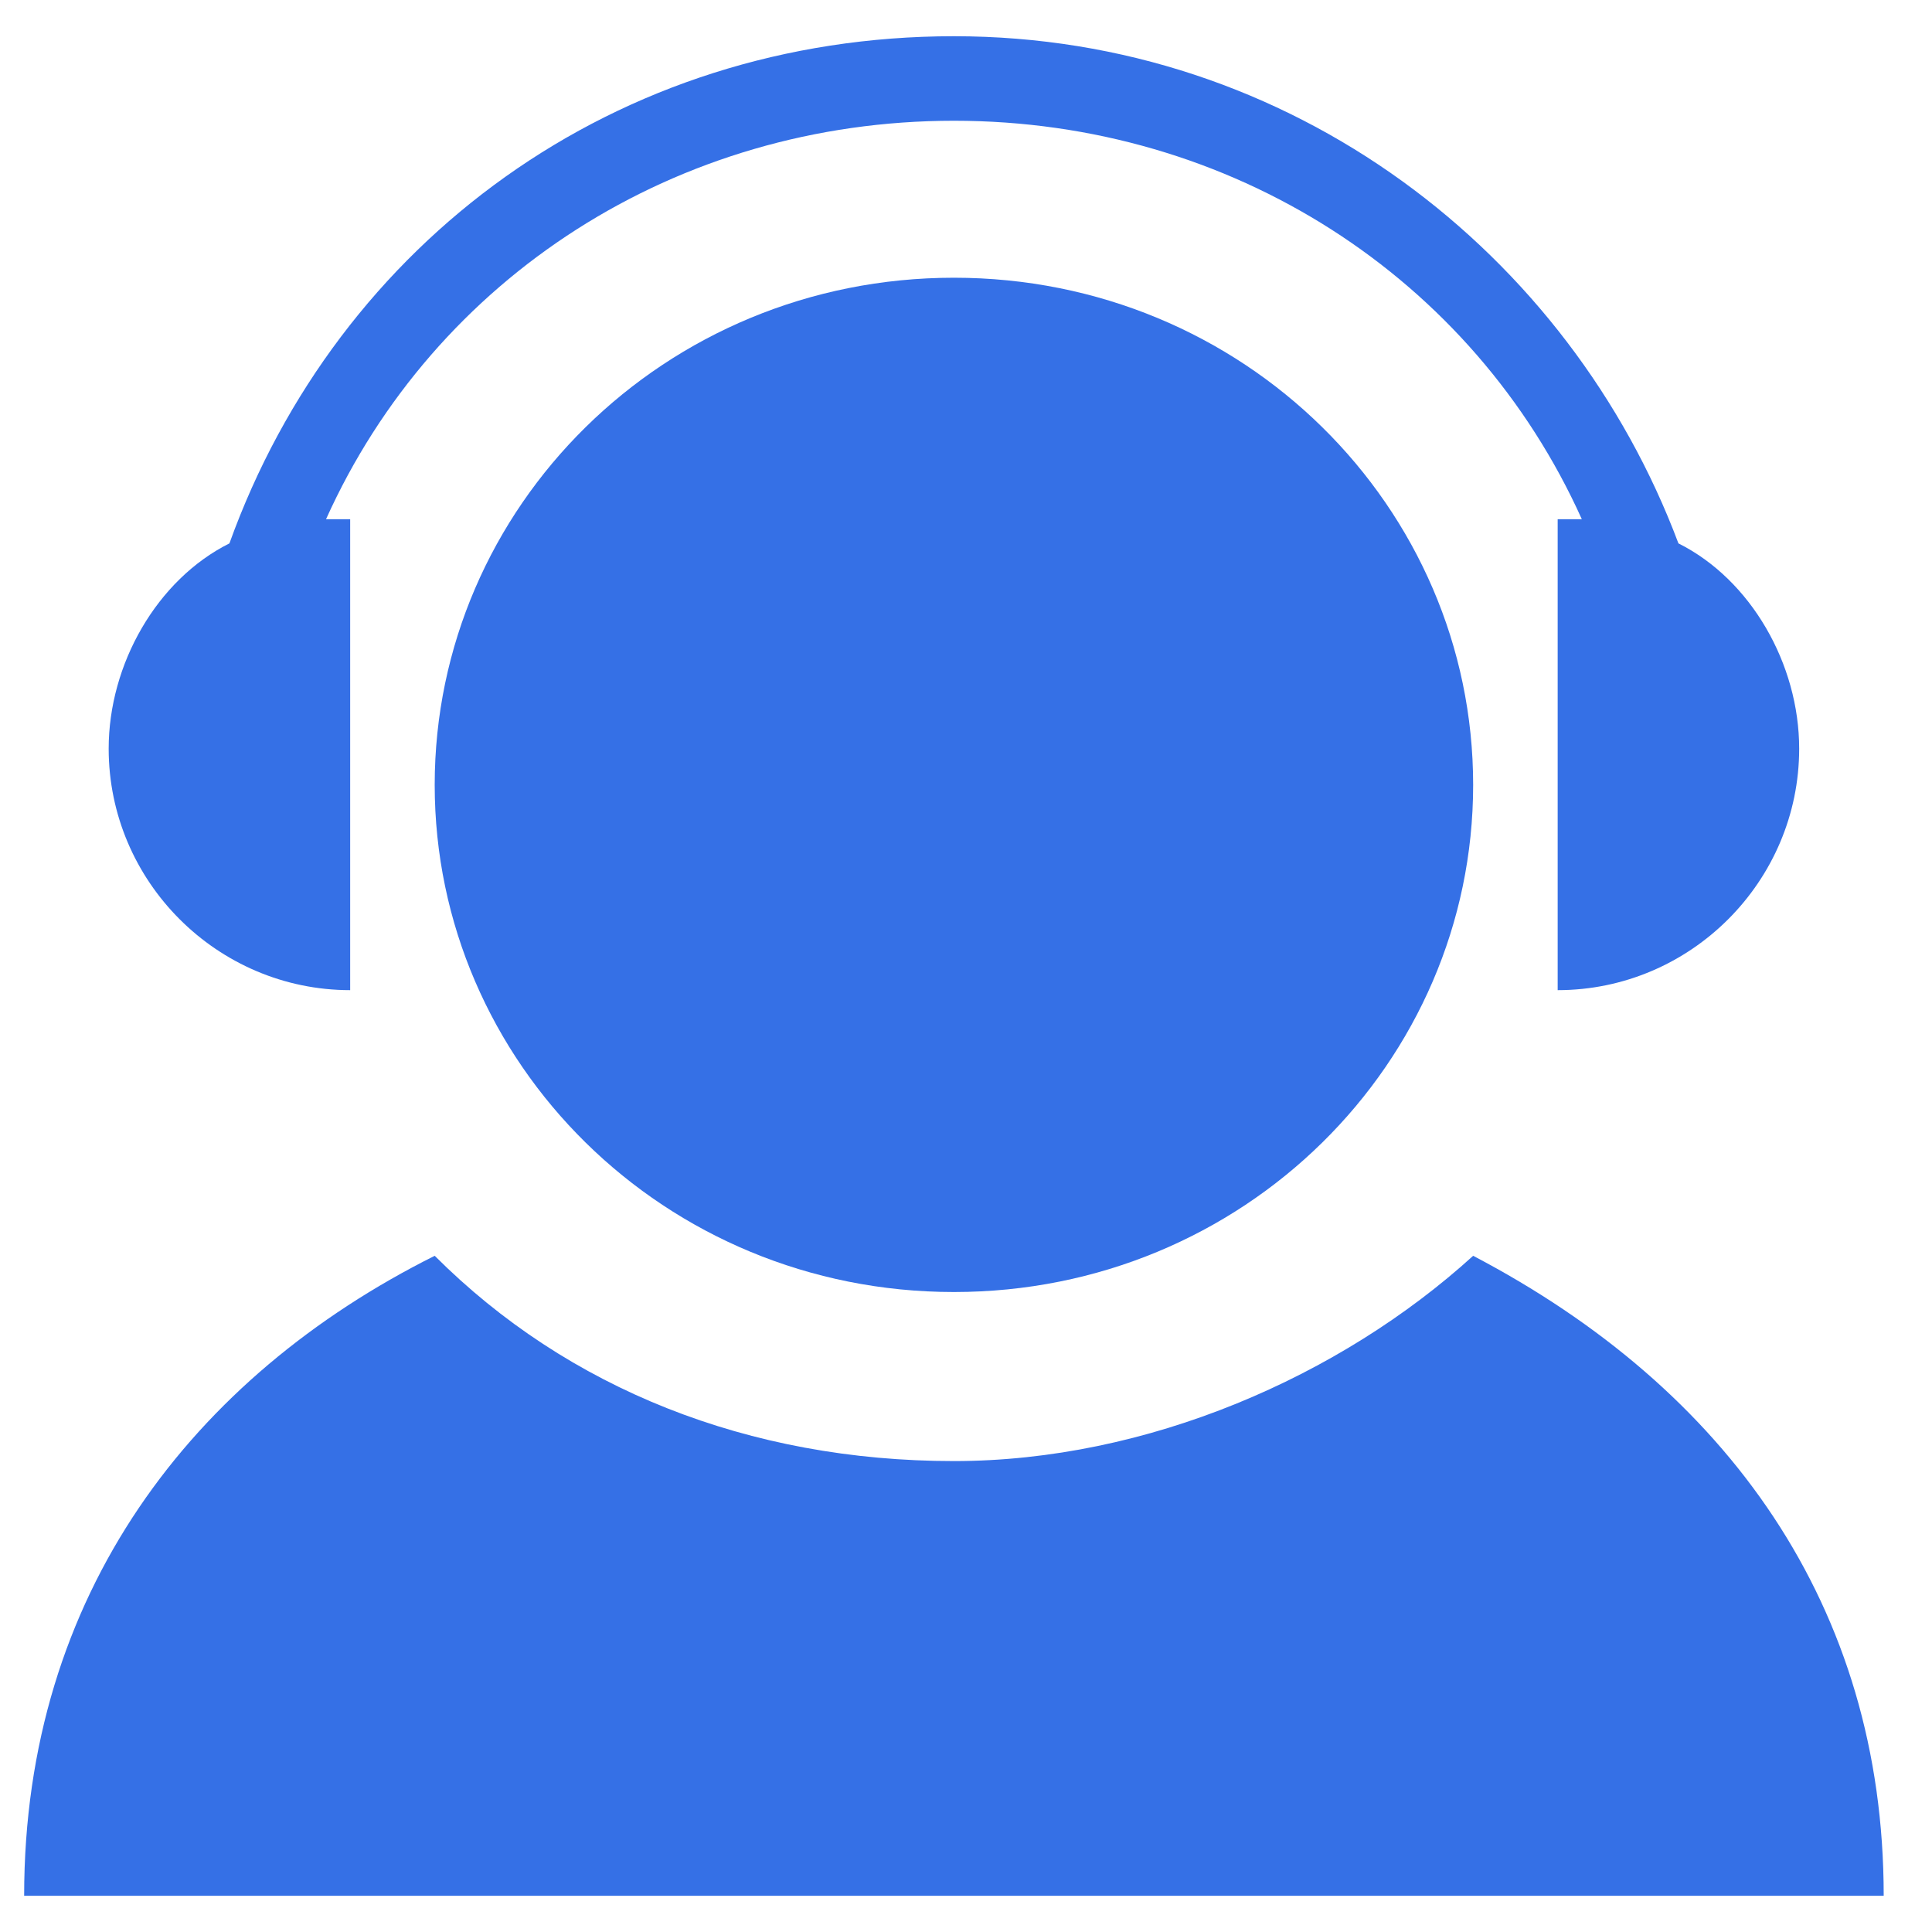 <?xml version="1.0" encoding="utf-8"?>
<!-- Generator: Adobe Illustrator 23.0.2, SVG Export Plug-In . SVG Version: 6.00 Build 0)  -->
<svg version="1.1" id="图层_1" xmlns="http://www.w3.org/2000/svg" xmlns:xlink="http://www.w3.org/1999/xlink" x="0px" y="0px"
	 viewBox="0 0 16 16" style="enable-background:new 0 0 16 16;" xml:space="preserve">
<style type="text/css">
	.st0{fill:#3570E6;}
</style>
<path class="st0" d="M7.9,2.3c-2.4,0-4.3,1.9-4.3,4.2c0,2.3,1.9,4.2,4.3,4.2c2.4,0,4.3-1.9,4.3-4.2C12.2,4.2,10.3,2.3,7.9,2.3
	L7.9,2.3L7.9,2.3z"/>
<path class="st0" d="M2.9,8.2V4.3c-0.1,0-0.1,0-0.2,0C3.6,2.3,5.6,1,7.9,1c2.3,0,4.3,1.3,5.2,3.3c-0.1,0-0.1,0-0.2,0v3.9
	c1.1,0,2-0.9,2-2c0-0.7-0.4-1.4-1-1.7c-0.9-2.4-3.2-4.2-6-4.2c-2.8,0-5.1,1.7-6,4.2c-0.6,0.3-1,1-1,1.7C0.9,7.3,1.8,8.2,2.9,8.2
	L2.9,8.2L2.9,8.2z"/>
<path class="st0" d="M12.2,10.4c-1.1,1-2.7,1.7-4.3,1.7c-1.7,0-3.2-0.6-4.3-1.7c-2,1-3.4,2.8-3.4,5.3h15.4
	C15.6,13.3,14.3,11.5,12.2,10.4L12.2,10.4L12.2,10.4z"/>
</svg>

